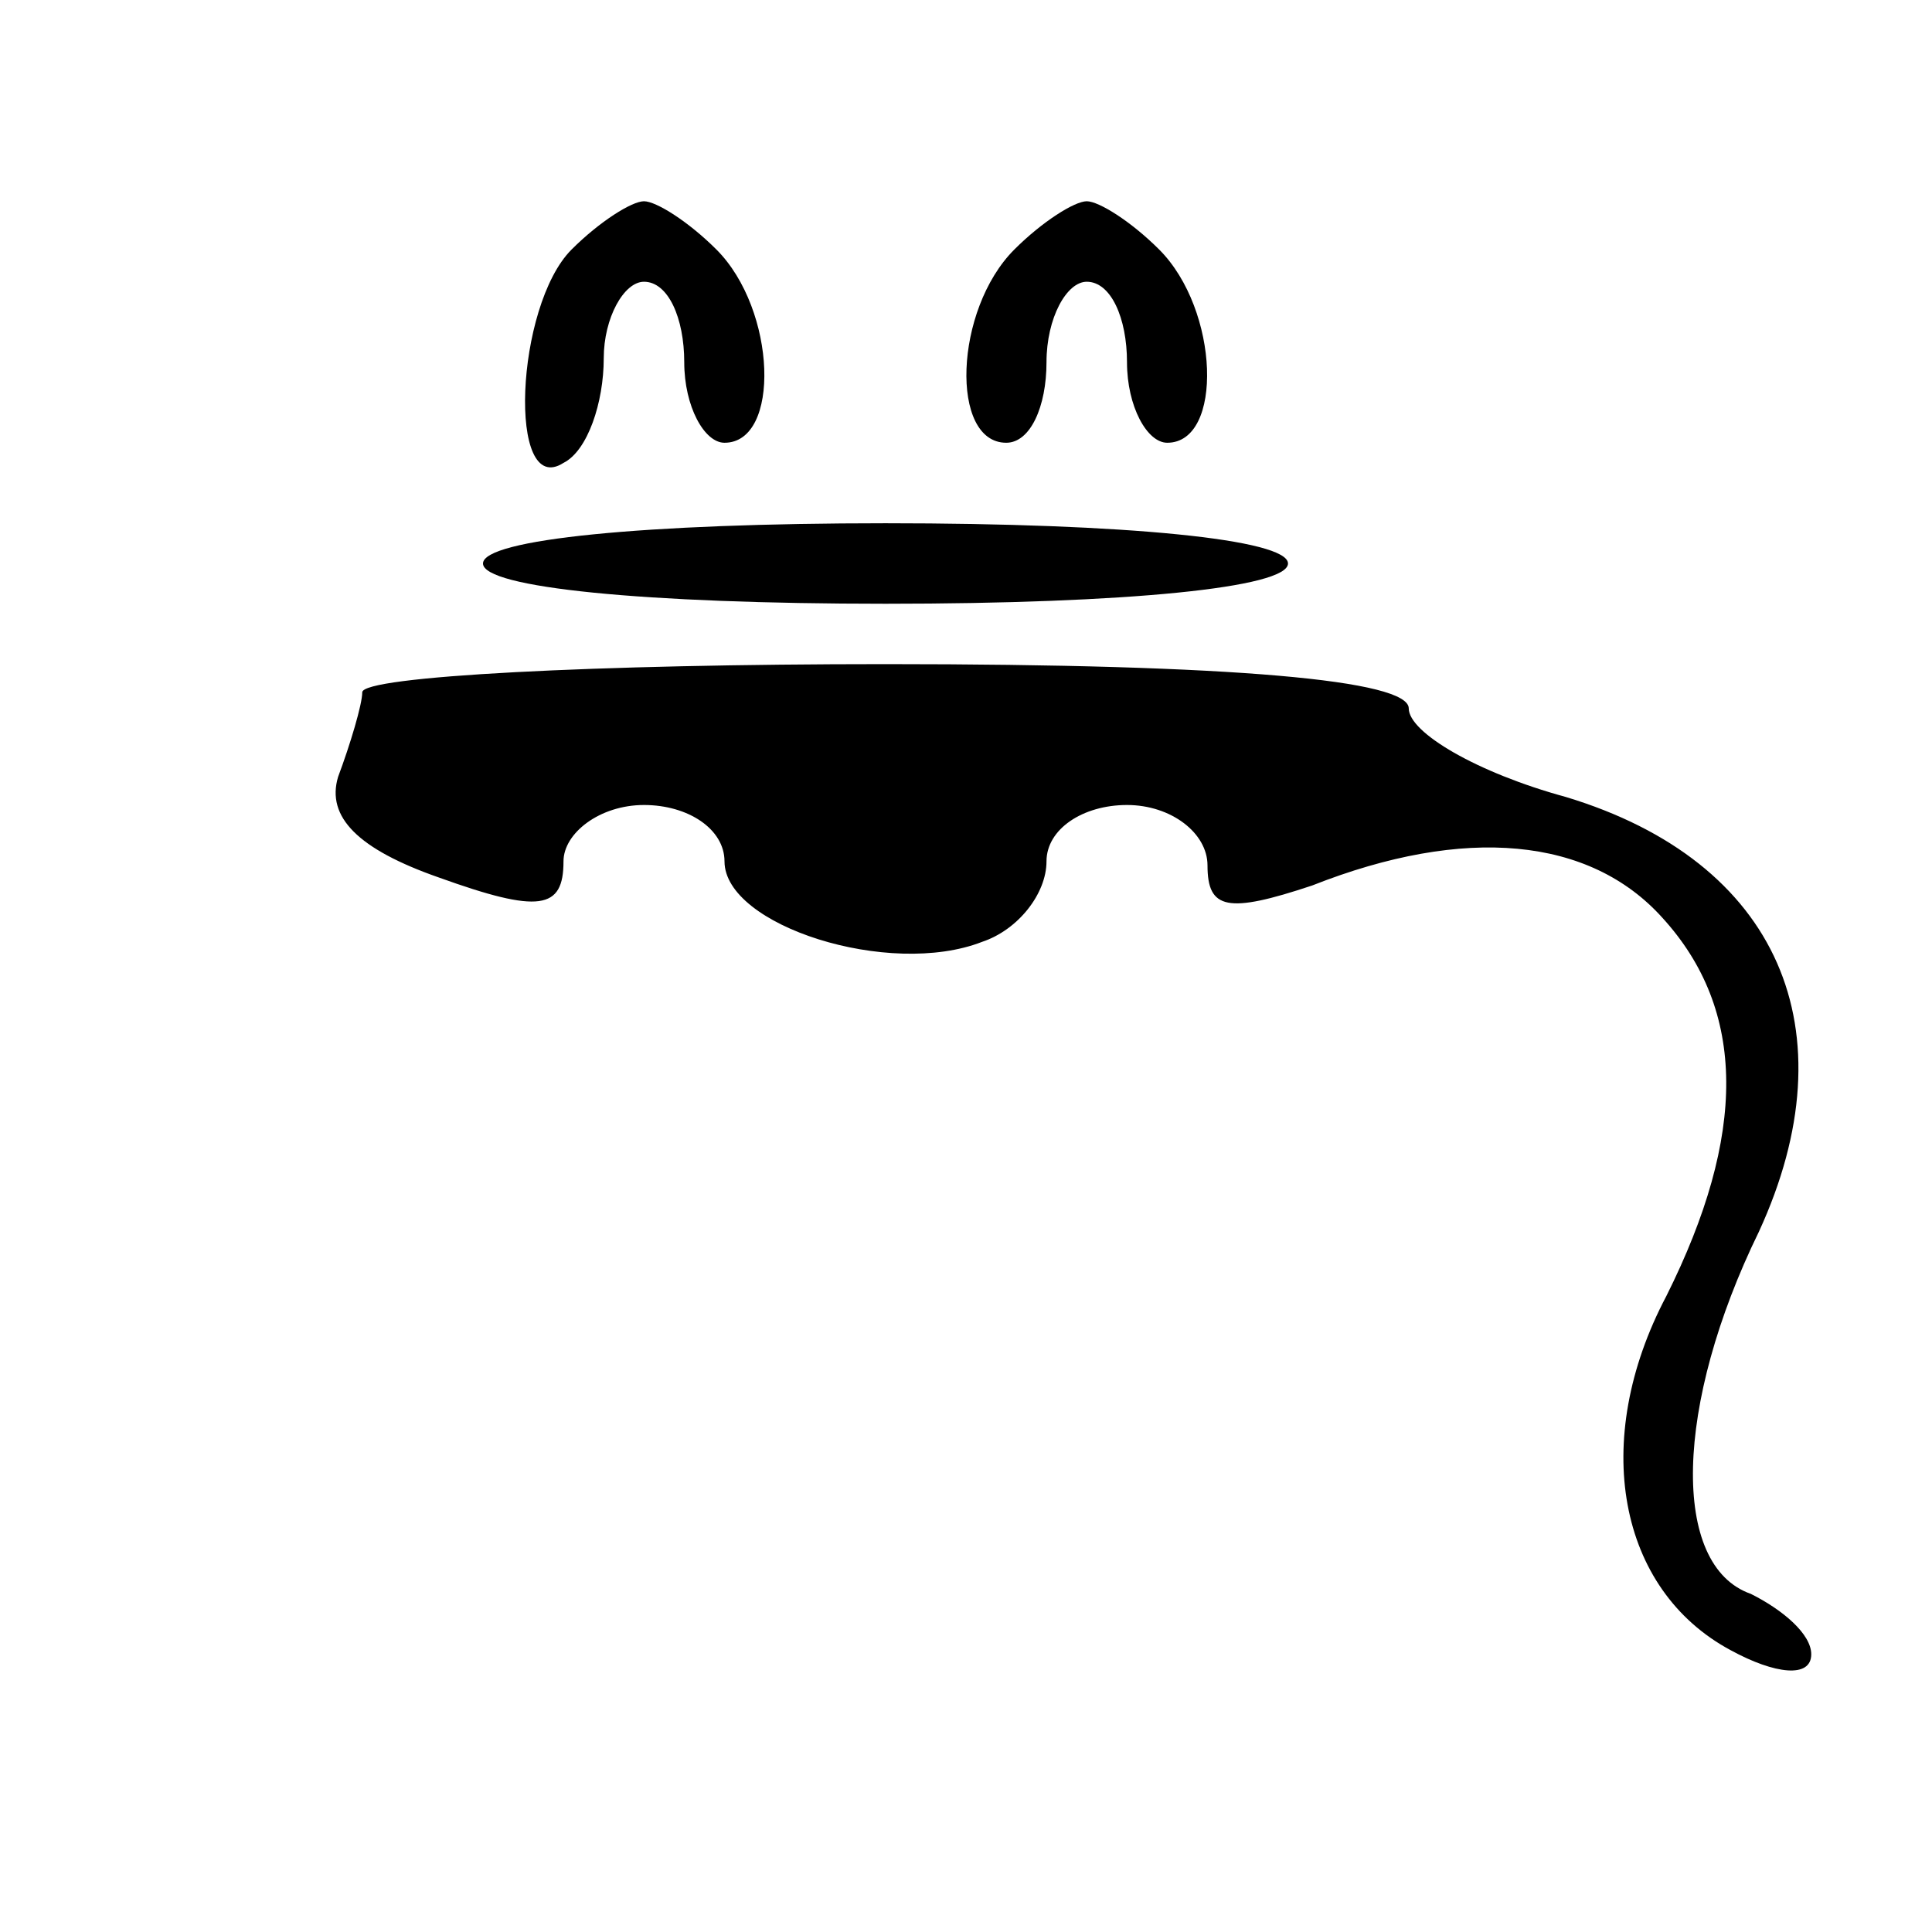 <?xml version="1.0" standalone="no"?>
<!DOCTYPE svg PUBLIC "-//W3C//DTD SVG 20010904//EN"
 "http://www.w3.org/TR/2001/REC-SVG-20010904/DTD/svg10.dtd">
<svg version="1.0" xmlns="http://www.w3.org/2000/svg"
 width="48pt" height="48pt" viewBox="0 0 48 48"
 preserveAspectRatio="xMidYMid meet">

<g transform="translate(0,48) scale(0.1,-0.1)"
fill="#000000" stroke="none">
<path d="M142 418 c-14 -14 -16 -62 -2 -53 6 3 10 15 10 26 0 10 5 19 10 19 6
0 10 -9 10 -20 0 -11 5 -20 10 -20 14 0 13 33 -2 48 -7 7 -15 12 -18 12 -3 0
-11 -5 -18 -12z"/>
<path d="M252 418 c-15 -15 -16 -48 -2 -48 6 0 10 9 10 20 0 11 5 20 10 20 6
0 10 -9 10 -20 0 -11 5 -20 10 -20 14 0 13 33 -2 48 -7 7 -15 12 -18 12 -3 0
-11 -5 -18 -12z"/>
<path d="M120 340 c0 -6 40 -10 100 -10 60 0 100 4 100 10 0 6 -40 10 -100 10
-60 0 -100 -4 -100 -10z"/>
<path d="M90 308 c0 -3 -3 -13 -6 -21 -3 -10 5 -18 25 -25 25 -9 31 -8 31 4 0
7 9 14 20 14 11 0 20 -6 20 -14 0 -16 41 -29 64 -20 9 3 16 12 16 20 0 8 9 14
20 14 11 0 20 -7 20 -15 0 -11 5 -12 26 -5 38 15 69 12 87 -8 21 -23 21 -54 1
-94 -19 -36 -12 -73 16 -88 11 -6 20 -7 20 -1 0 5 -7 11 -15 15 -20 7 -19 47
2 90 23 50 5 92 -48 108 -22 6 -39 16 -39 22 0 7 -43 11 -130 11 -72 0 -130
-3 -130 -7z"/>
</g>
</svg>
